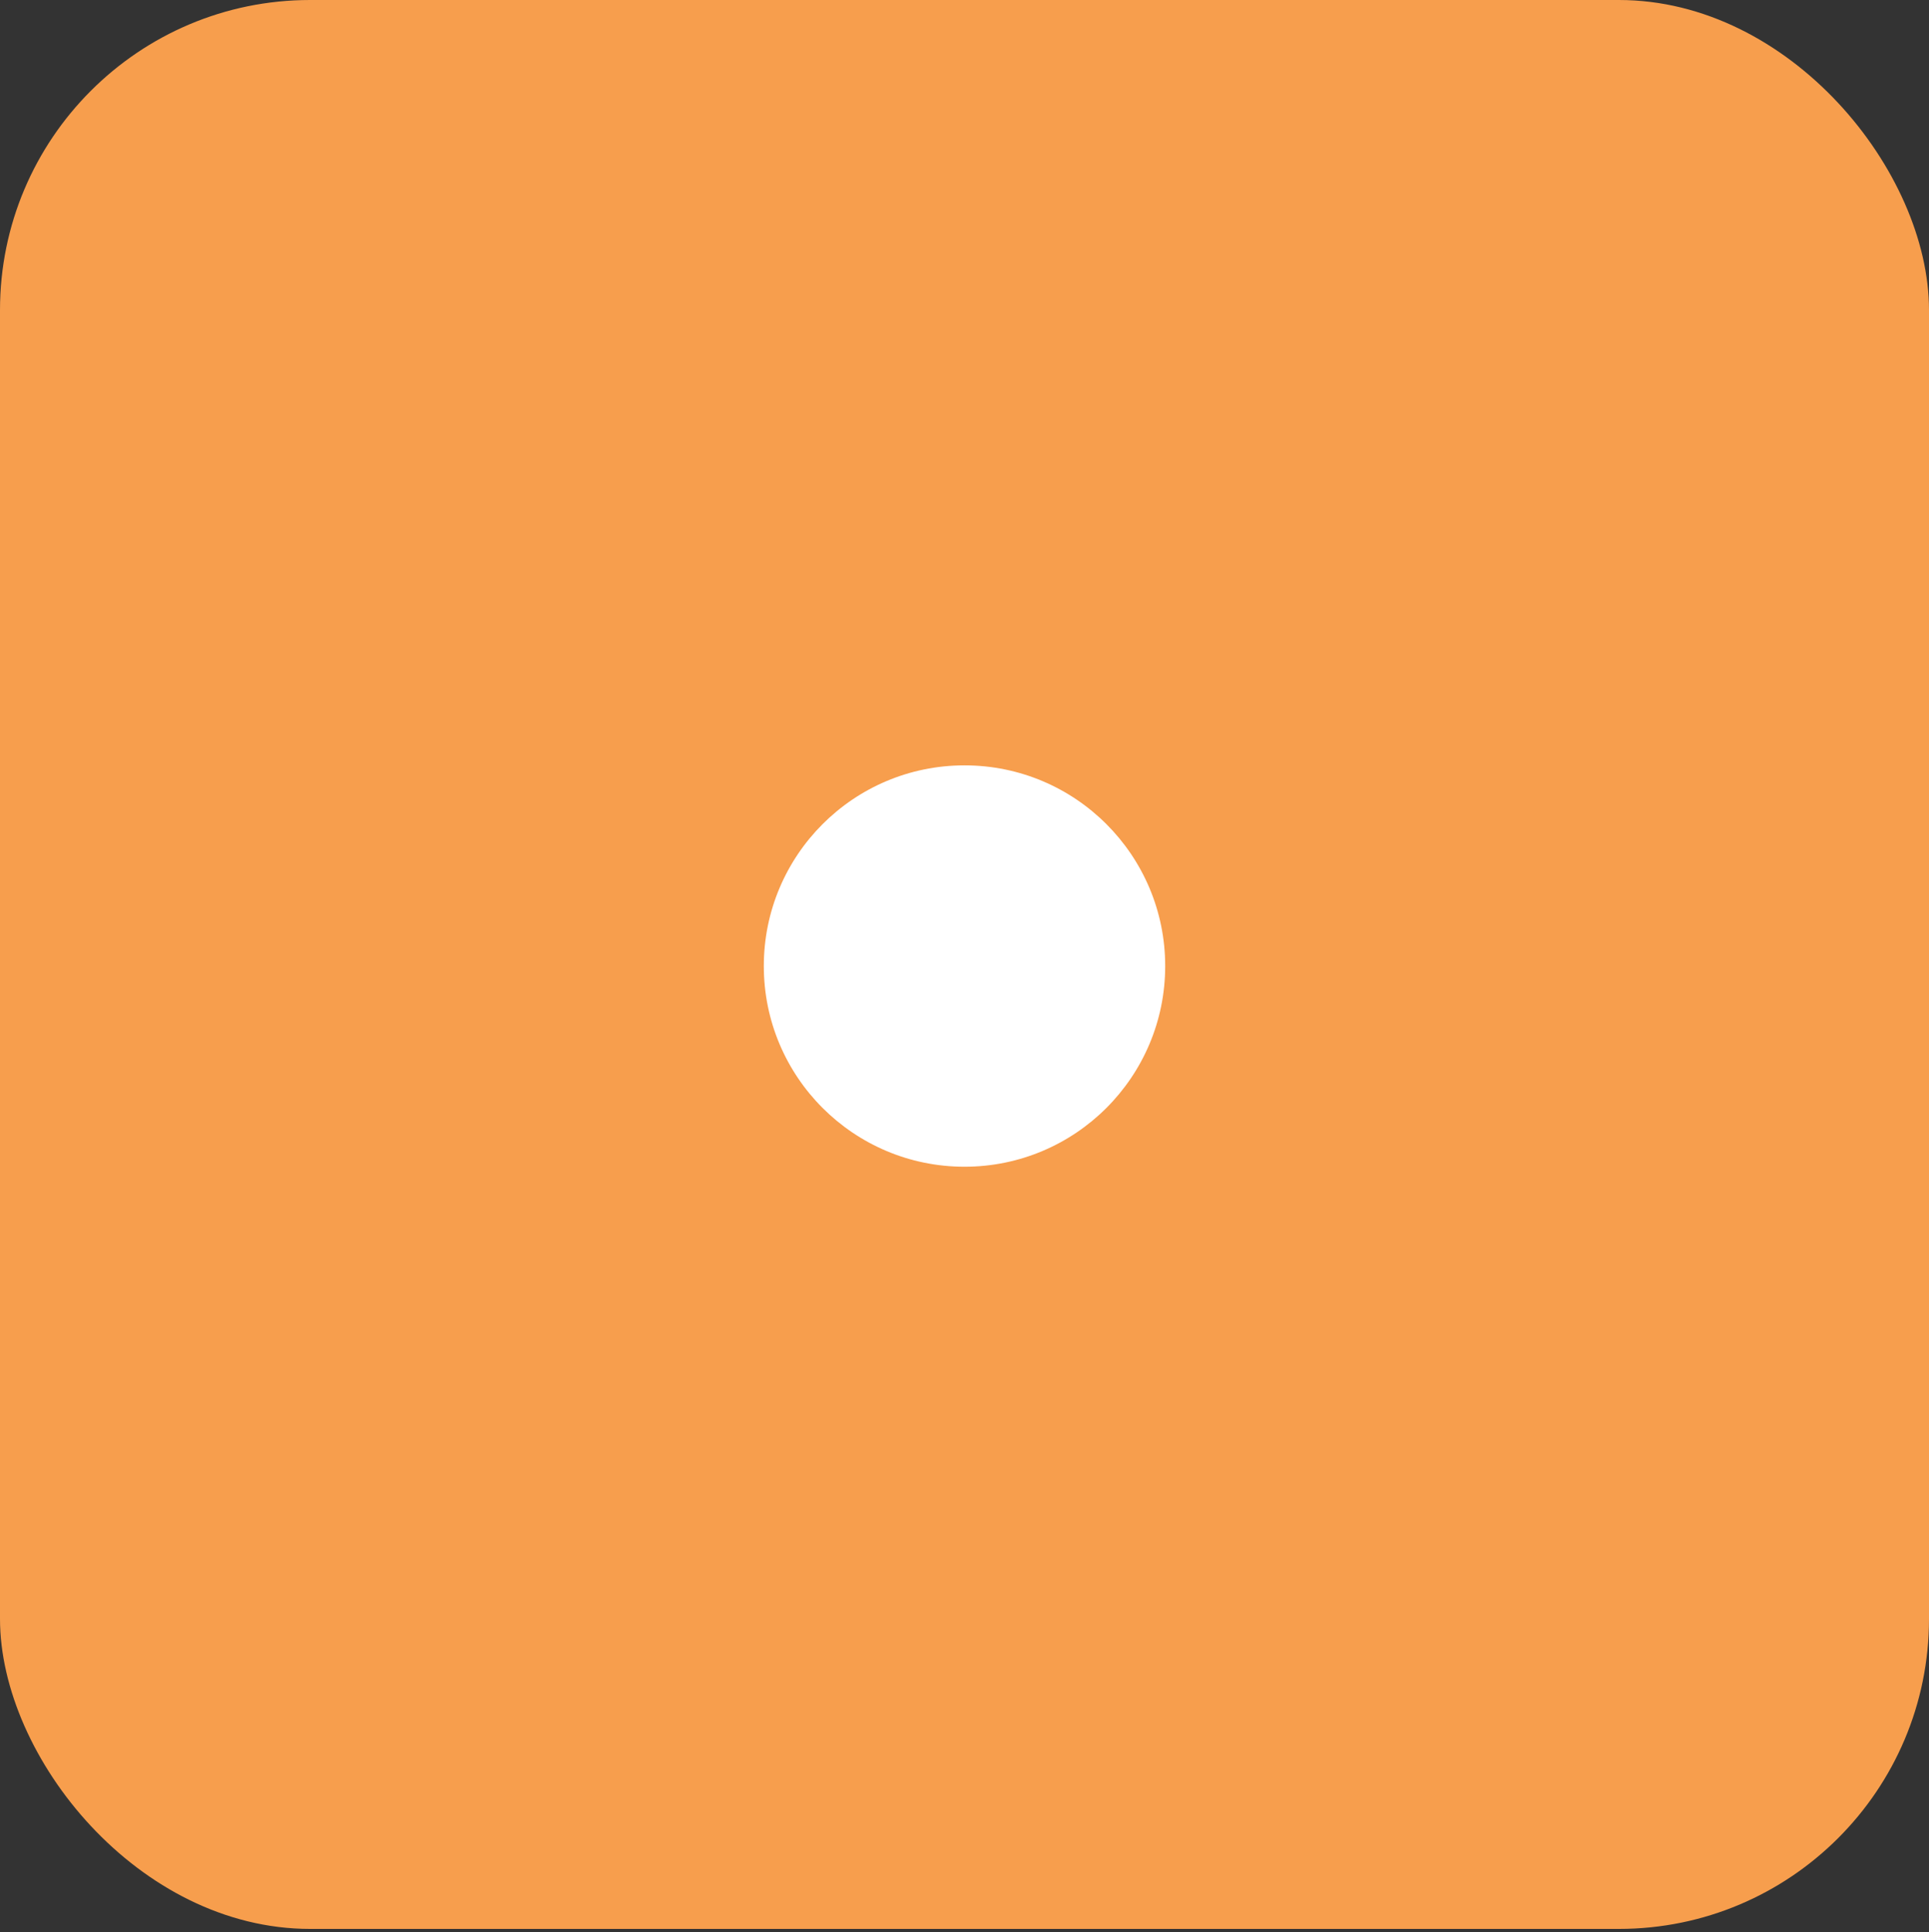 <?xml version="1.0" encoding="UTF-8"?><svg id="Layer_1" xmlns="http://www.w3.org/2000/svg" viewBox="0 0 352.08 352.65"><rect x="0" y="0" width="352.08" height="352.65" fill="#333333" stroke="none"/><defs><style>.cls-1{fill:#fff;}.cls-2{fill:#f79e4d;}</style></defs><rect class="cls-2" x="0" width="352.08" height="352.08" rx="56.6" ry="56.6"/><circle class="cls-1" cx="176.04" cy="176.33" r="36.63"/></svg>